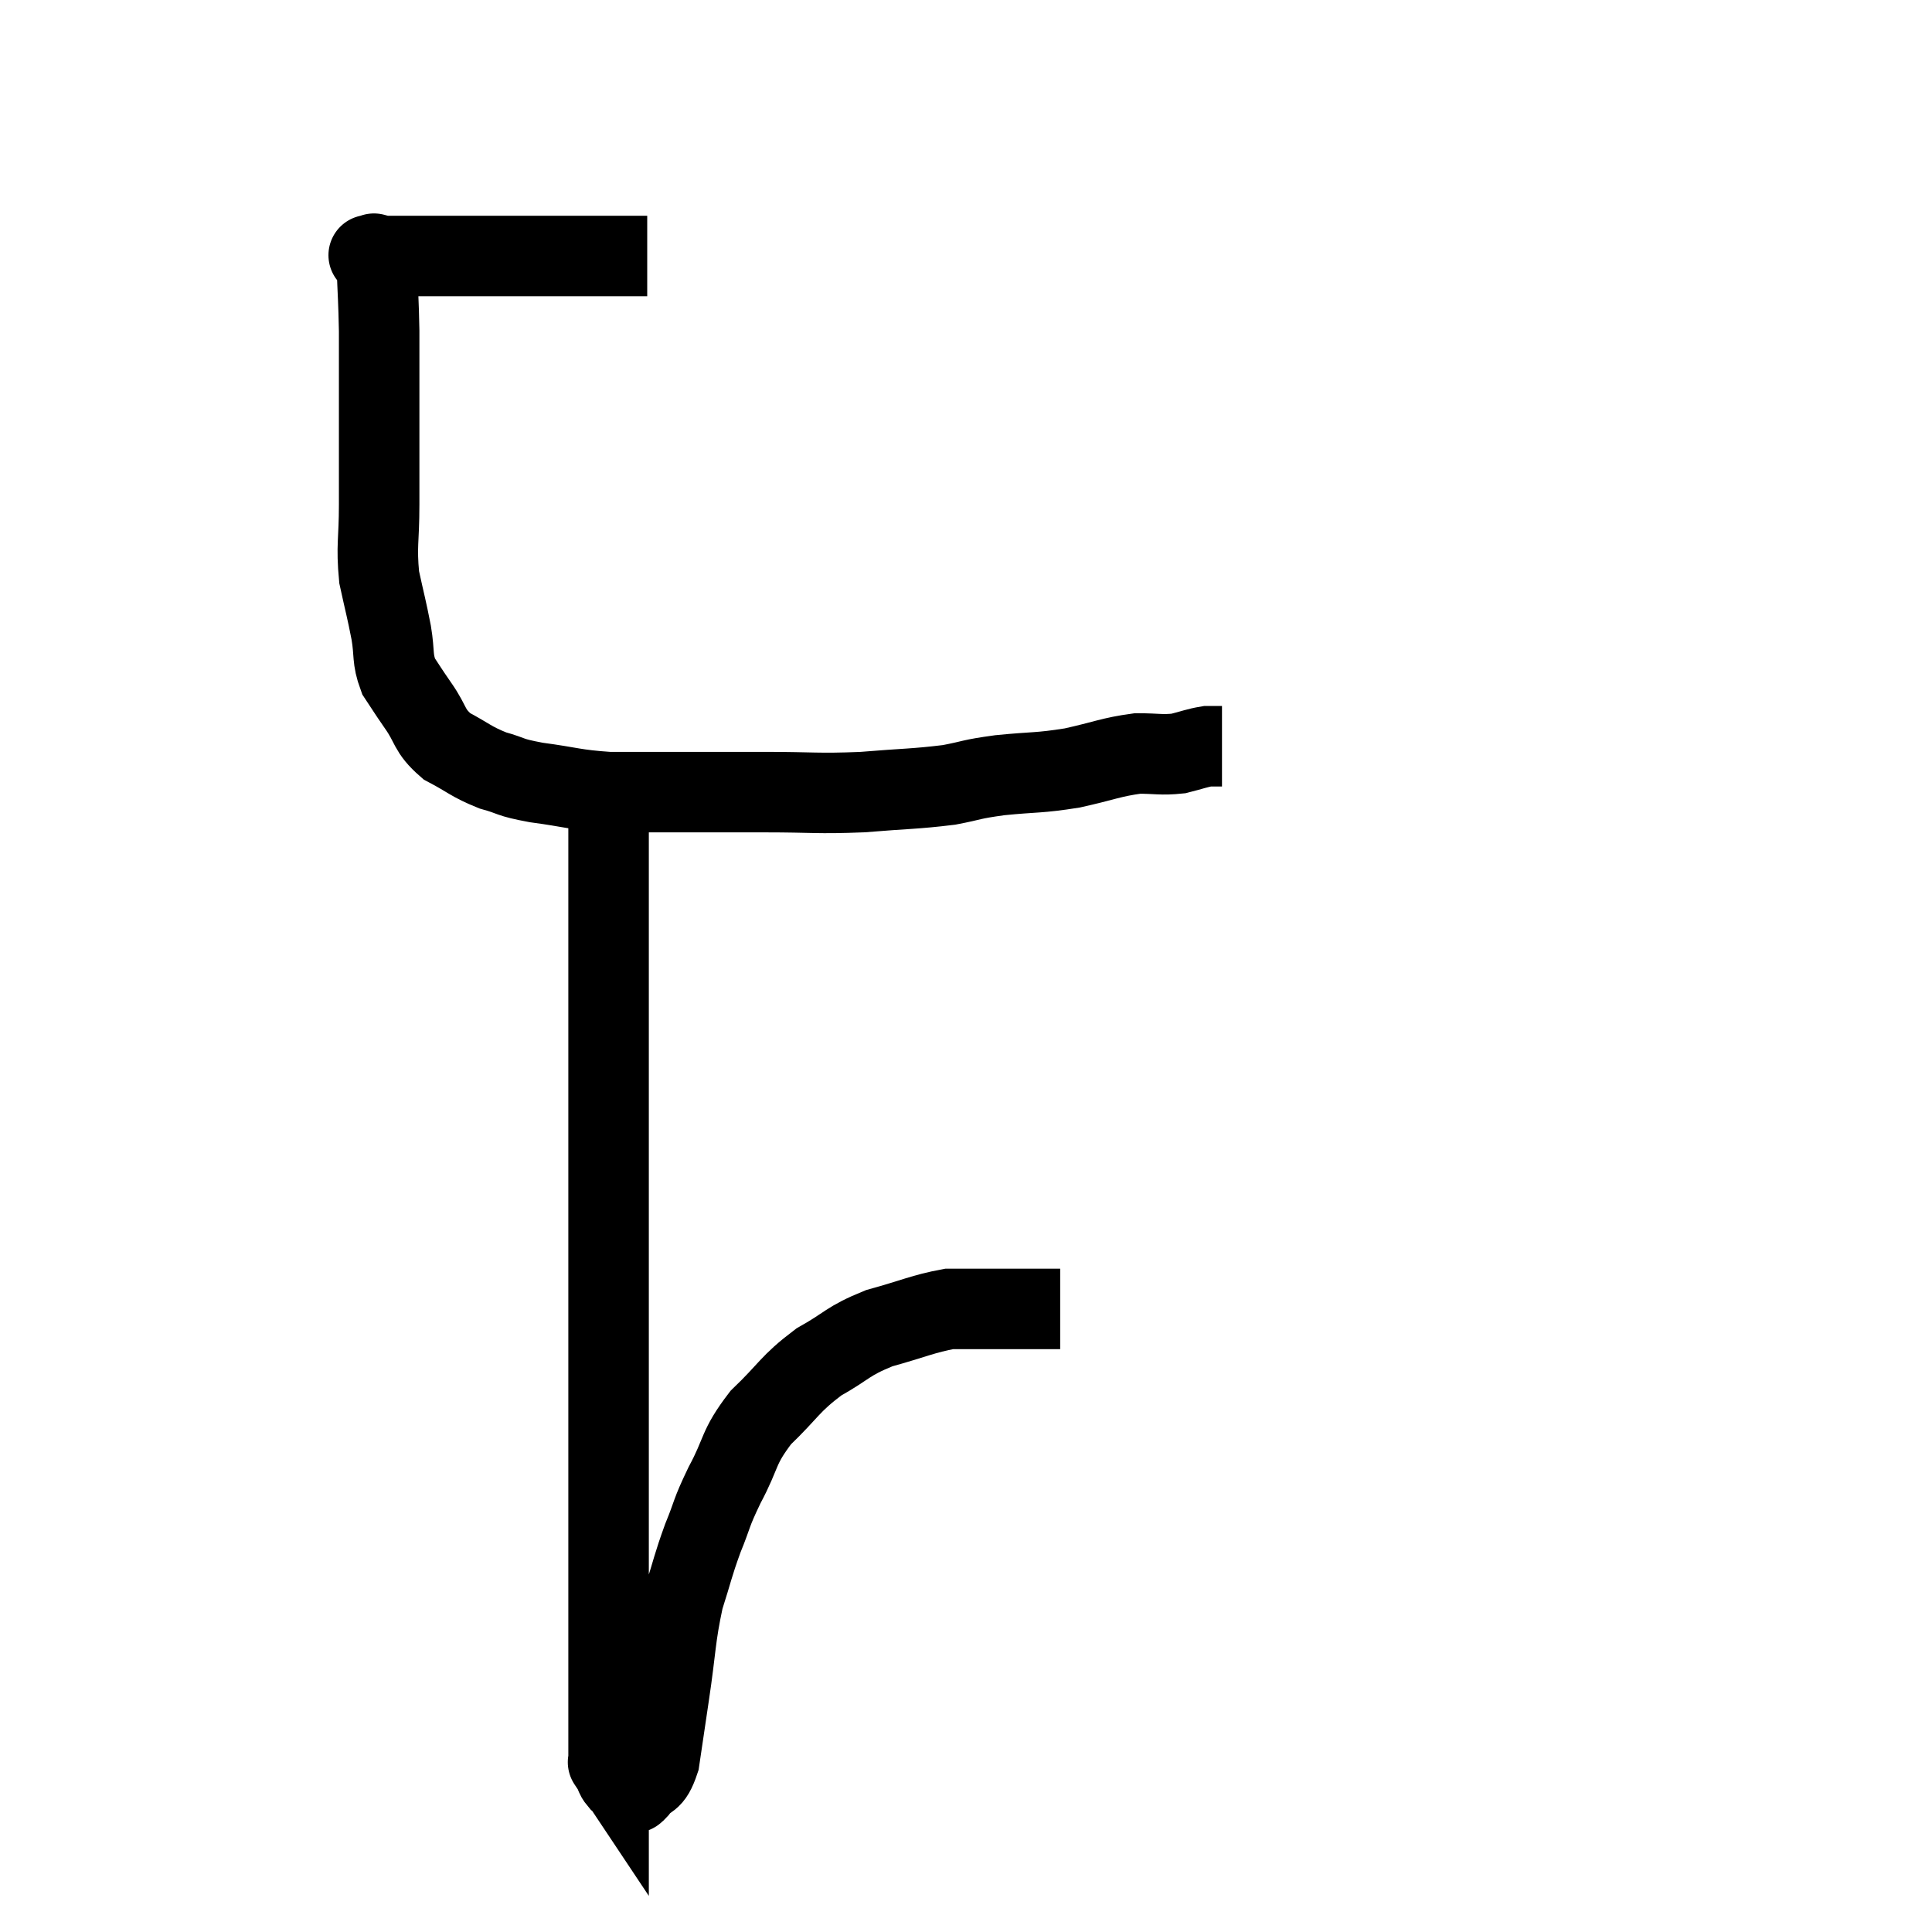 <svg width="48" height="48" viewBox="0 0 48 48" xmlns="http://www.w3.org/2000/svg"><path d="M 16.08 6.36 C 14.73 6.36, 14.595 6.36, 13.38 6.36 C 12.3 6.36, 12.105 6.36, 11.22 6.36 C 10.53 6.36, 10.35 6.36, 9.84 6.36 C 9.51 6.36, 9.345 6.36, 9.18 6.36 C 9.18 6.36, 9.18 6.36, 9.18 6.36 C 9.18 6.36, 9.18 6.36, 9.18 6.36 C 9.18 6.36, 9.135 6.315, 9.18 6.36 C 9.27 6.45, 9.3 6.075, 9.36 6.54 C 9.39 7.38, 9.405 7.44, 9.42 8.22 C 9.42 8.94, 9.42 8.805, 9.42 9.66 C 9.42 10.65, 9.42 10.92, 9.42 11.64 C 9.42 12.09, 9.42 11.865, 9.42 12.54 C 9.42 13.44, 9.345 13.545, 9.42 14.34 C 9.57 15.03, 9.6 15.105, 9.72 15.72 C 9.81 16.26, 9.735 16.35, 9.9 16.8 C 10.14 17.16, 10.08 17.085, 10.38 17.52 C 10.74 18.03, 10.635 18.135, 11.1 18.54 C 11.67 18.84, 11.685 18.915, 12.24 19.14 C 12.78 19.29, 12.6 19.305, 13.32 19.44 C 14.22 19.56, 14.25 19.62, 15.12 19.68 C 15.96 19.68, 15.825 19.68, 16.8 19.68 C 17.91 19.68, 17.865 19.68, 19.02 19.68 C 20.22 19.68, 20.28 19.725, 21.42 19.68 C 22.5 19.59, 22.725 19.605, 23.58 19.5 C 24.21 19.38, 24.075 19.365, 24.84 19.26 C 25.74 19.17, 25.785 19.215, 26.64 19.08 C 27.45 18.9, 27.6 18.81, 28.26 18.72 C 28.77 18.72, 28.845 18.765, 29.28 18.72 C 29.64 18.63, 29.73 18.585, 30 18.54 C 30.18 18.54, 30.27 18.54, 30.36 18.54 C 30.36 18.54, 30.36 18.54, 30.36 18.54 L 30.36 18.54" fill="none" stroke="black" stroke-width="2"></path><path d="M 15.12 19.5 C 15.12 19.92, 15.12 19.35, 15.12 20.34 C 15.12 21.9, 15.12 21.825, 15.12 23.46 C 15.12 25.17, 15.12 25.5, 15.12 26.88 C 15.12 27.93, 15.12 27.645, 15.12 28.98 C 15.12 30.6, 15.12 30.675, 15.12 32.22 C 15.12 33.69, 15.12 33.795, 15.12 35.16 C 15.12 36.42, 15.12 36.705, 15.12 37.68 C 15.12 38.37, 15.12 38.25, 15.12 39.06 C 15.12 39.99, 15.12 40.125, 15.12 40.92 C 15.12 41.58, 15.12 41.655, 15.12 42.24 C 15.12 42.75, 15.12 42.96, 15.12 43.26 C 15.12 43.35, 15.12 43.305, 15.12 43.44 C 15.12 43.62, 15.12 43.71, 15.12 43.8 C 15.12 43.8, 15.09 43.755, 15.12 43.8 C 15.18 43.89, 15.18 43.875, 15.24 43.98 C 15.3 44.1, 15.285 44.13, 15.36 44.22 C 15.45 44.28, 15.495 44.31, 15.54 44.34 C 15.54 44.34, 15.495 44.31, 15.54 44.34 C 15.63 44.4, 15.645 44.43, 15.72 44.46 C 15.78 44.46, 15.675 44.64, 15.84 44.46 C 16.11 44.1, 16.185 44.325, 16.38 43.74 C 16.5 42.93, 16.47 43.125, 16.62 42.12 C 16.8 40.92, 16.77 40.695, 16.98 39.72 C 17.22 38.97, 17.205 38.925, 17.46 38.22 C 17.73 37.56, 17.64 37.65, 18 36.9 C 18.45 36.06, 18.315 35.985, 18.9 35.22 C 19.62 34.53, 19.605 34.395, 20.34 33.84 C 21.09 33.42, 21.03 33.33, 21.84 33 C 22.71 32.76, 22.935 32.64, 23.58 32.52 C 24 32.52, 23.985 32.52, 24.42 32.52 C 24.87 32.52, 24.885 32.52, 25.32 32.52 C 25.74 32.52, 25.905 32.52, 26.16 32.52 C 26.25 32.52, 26.295 32.52, 26.34 32.52 L 26.34 32.52" fill="none" stroke="black" stroke-width="2"></path></svg>